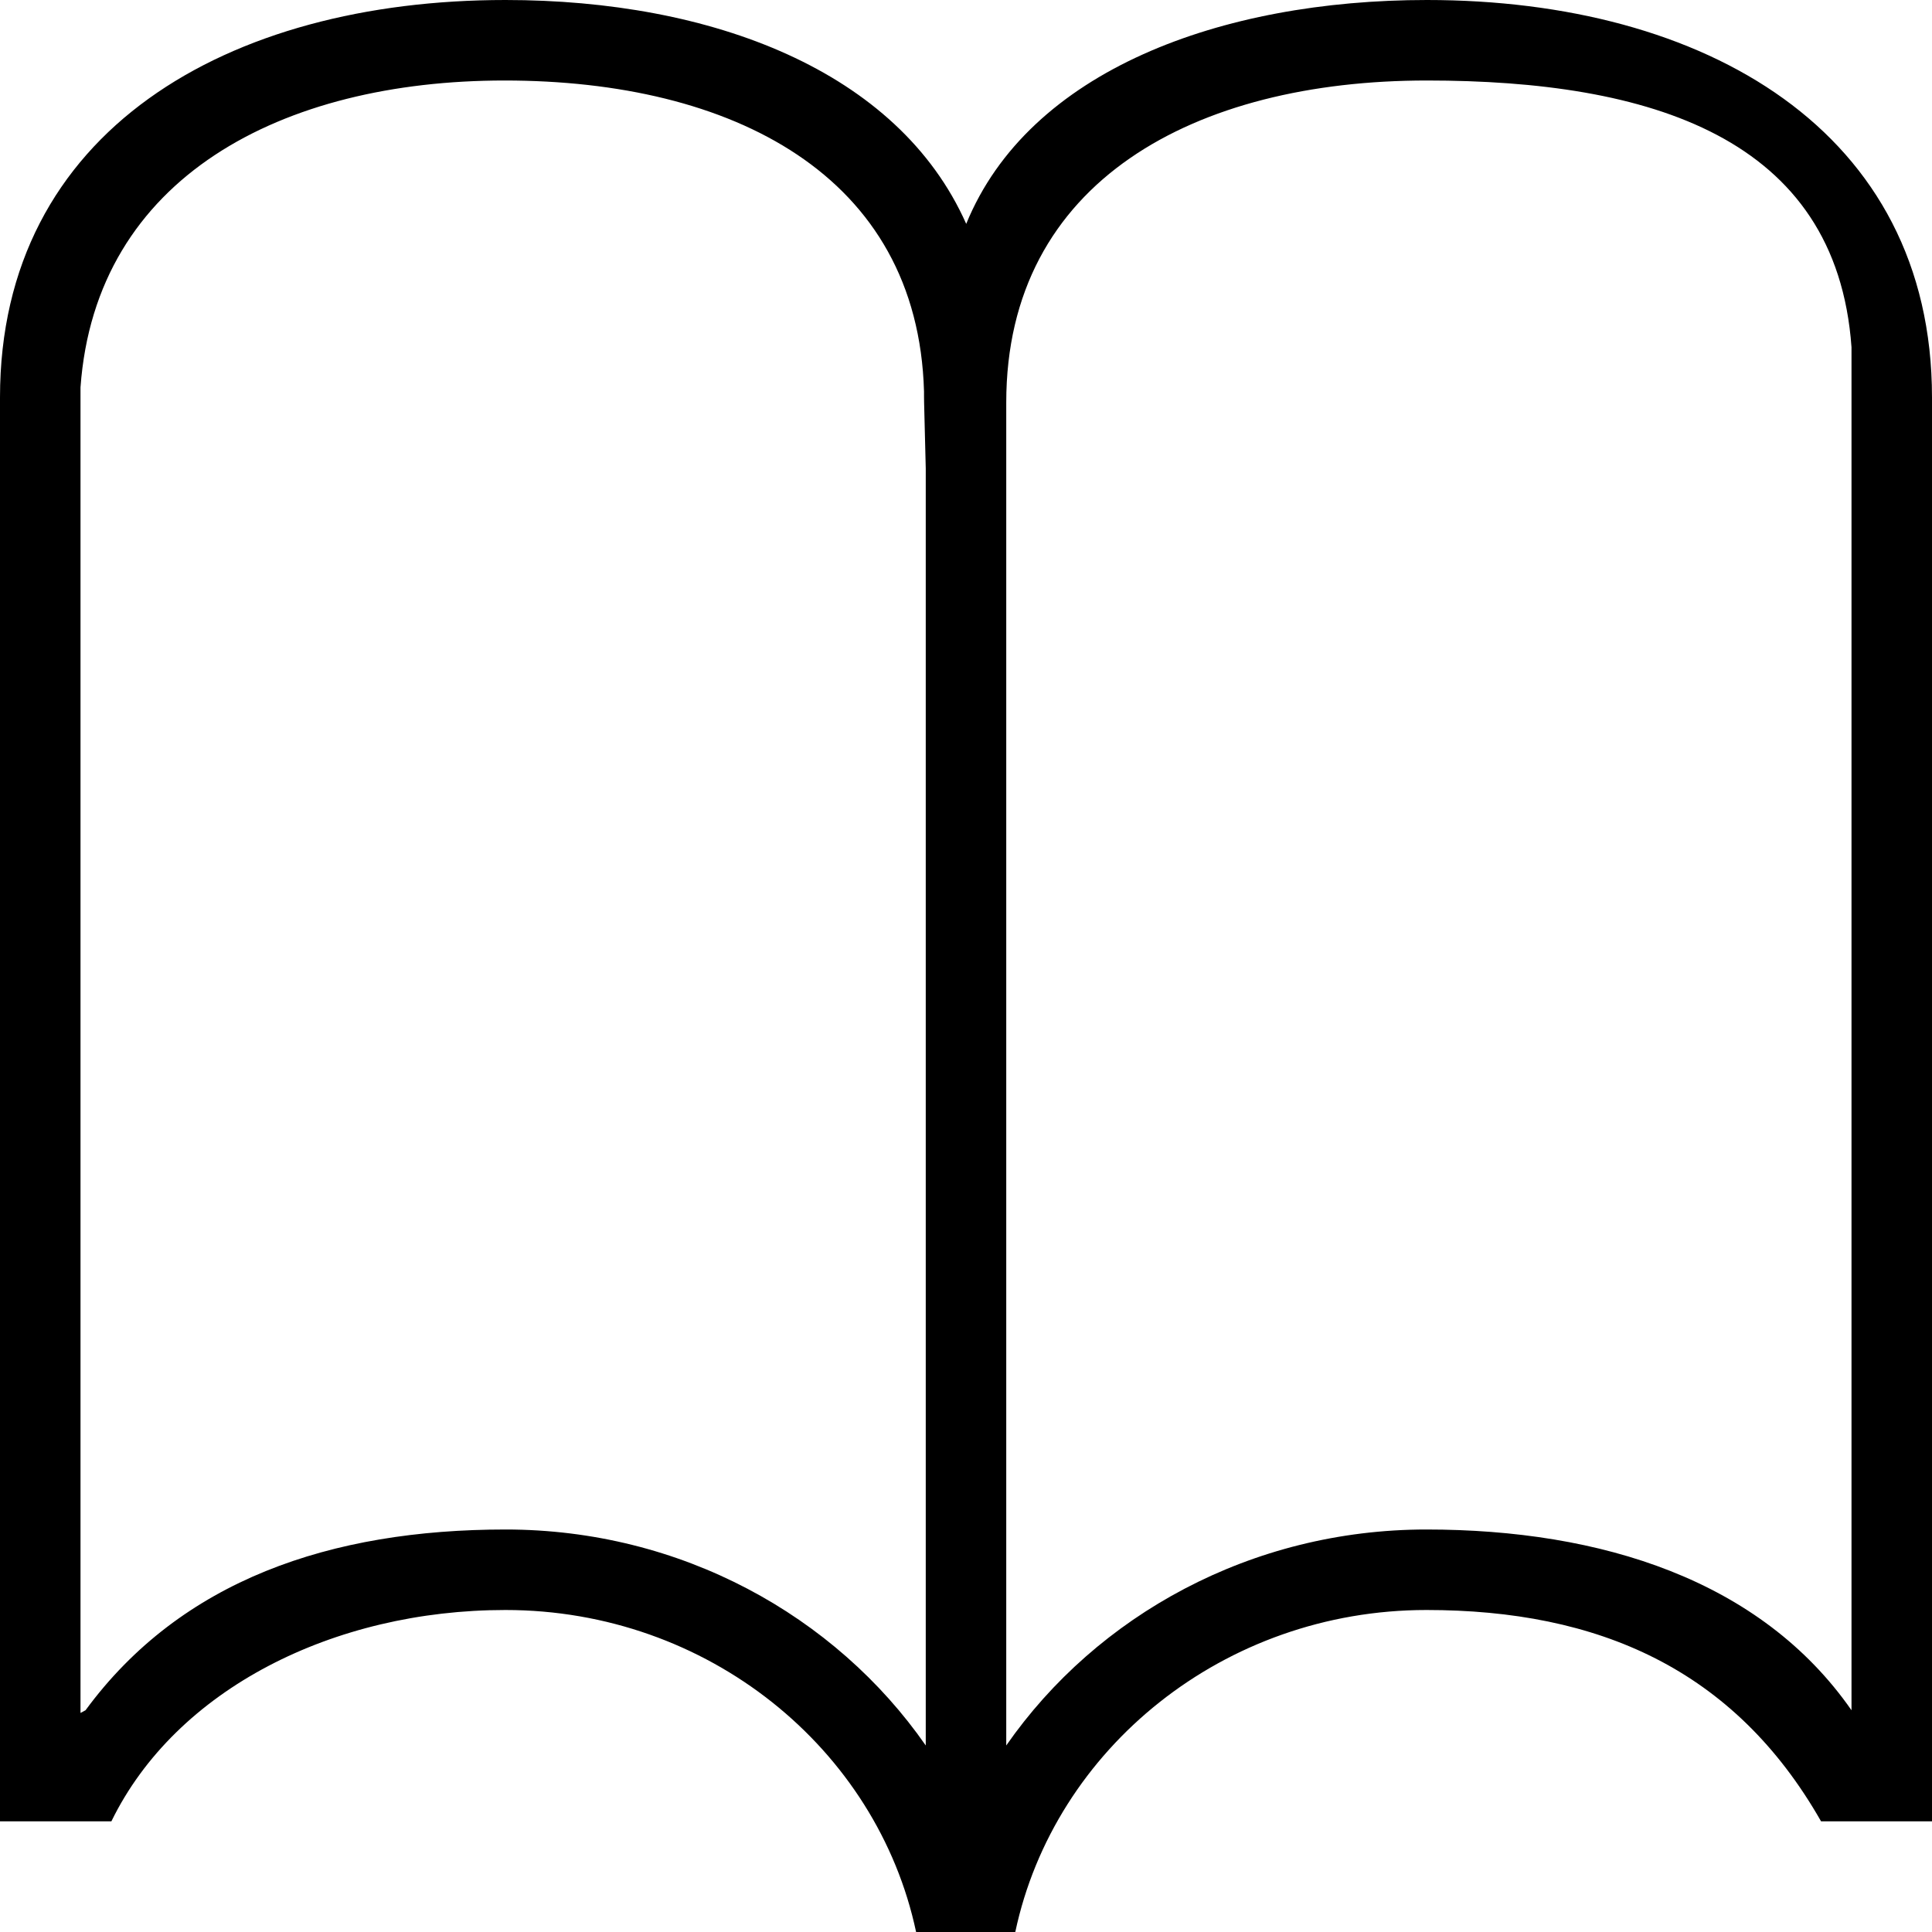 <?xml version="1.0" encoding="UTF-8"?>
<svg width="384px" height="384px" viewBox="0 0 384 384" version="1.1" xmlns="http://www.w3.org/2000/svg" xmlns:xlink="http://www.w3.org/1999/xlink">
    <!-- Generator: Sketch 43.1 (39012) - http://www.bohemiancoding.com/sketch -->
    <title>ios-book-outline</title>
    <desc>Created with Sketch.</desc>
    <defs></defs>
    <g id="Page" stroke="none" stroke-width="1" fill="none" fill-rule="evenodd">
        <g id="iOS" transform="translate(-13931, -1342)" fill="#000000">
            <g id="ios-book-outline" transform="translate(13931, 1342)">
                <path d="M283.621,0 C242.68,0 204.5,14 192.043,44.495 C178.5,14 141.408,0 100.466,0 C45.265,0 0,25.98 0,79 L0,80 L0,88.995 L0,353 L0,362 L6.215,362 L17.173,362 L22.14,362 C35,335.666 66.378,320 100.465,320 C140.689,320 174.342,347.528 182.082,384 L201.796,384 C209.535,347.528 243.291,320 283.518,320 C317.603,320 344.667,331.666 361.947,362 L366.914,362 L377.873,362 L384,362 L384,345 L384,84 L384,80 L384,79 C384,25.98 338.823,0 283.621,0 L283.621,0 Z M184,346.926 C166,321.055 135.27,304 100.5,304 C65.731,304 36,314.055 17,339.926 L16,340.463 L16,78 L16,77 C19,35.175 56.089,16 100.293,16 C145.455,16 182.438,34.708 183.656,77.808 C183.639,78.537 183.672,79.267 183.672,80 L184,93.103 L184,346.926 L184,346.926 Z M368,84 L368,339.926 C350,314.055 318.269,304 283.5,304 C248.73,304 218,321.055 200,346.926 L200,81 L200,80 C200,35.888 237.659,16 283.587,16 C327.79,16 365,27.175 368,69 L368,70 L368,84 L368,84 Z" id="Shape"></path>
            </g>
        </g>
    </g>
</svg>